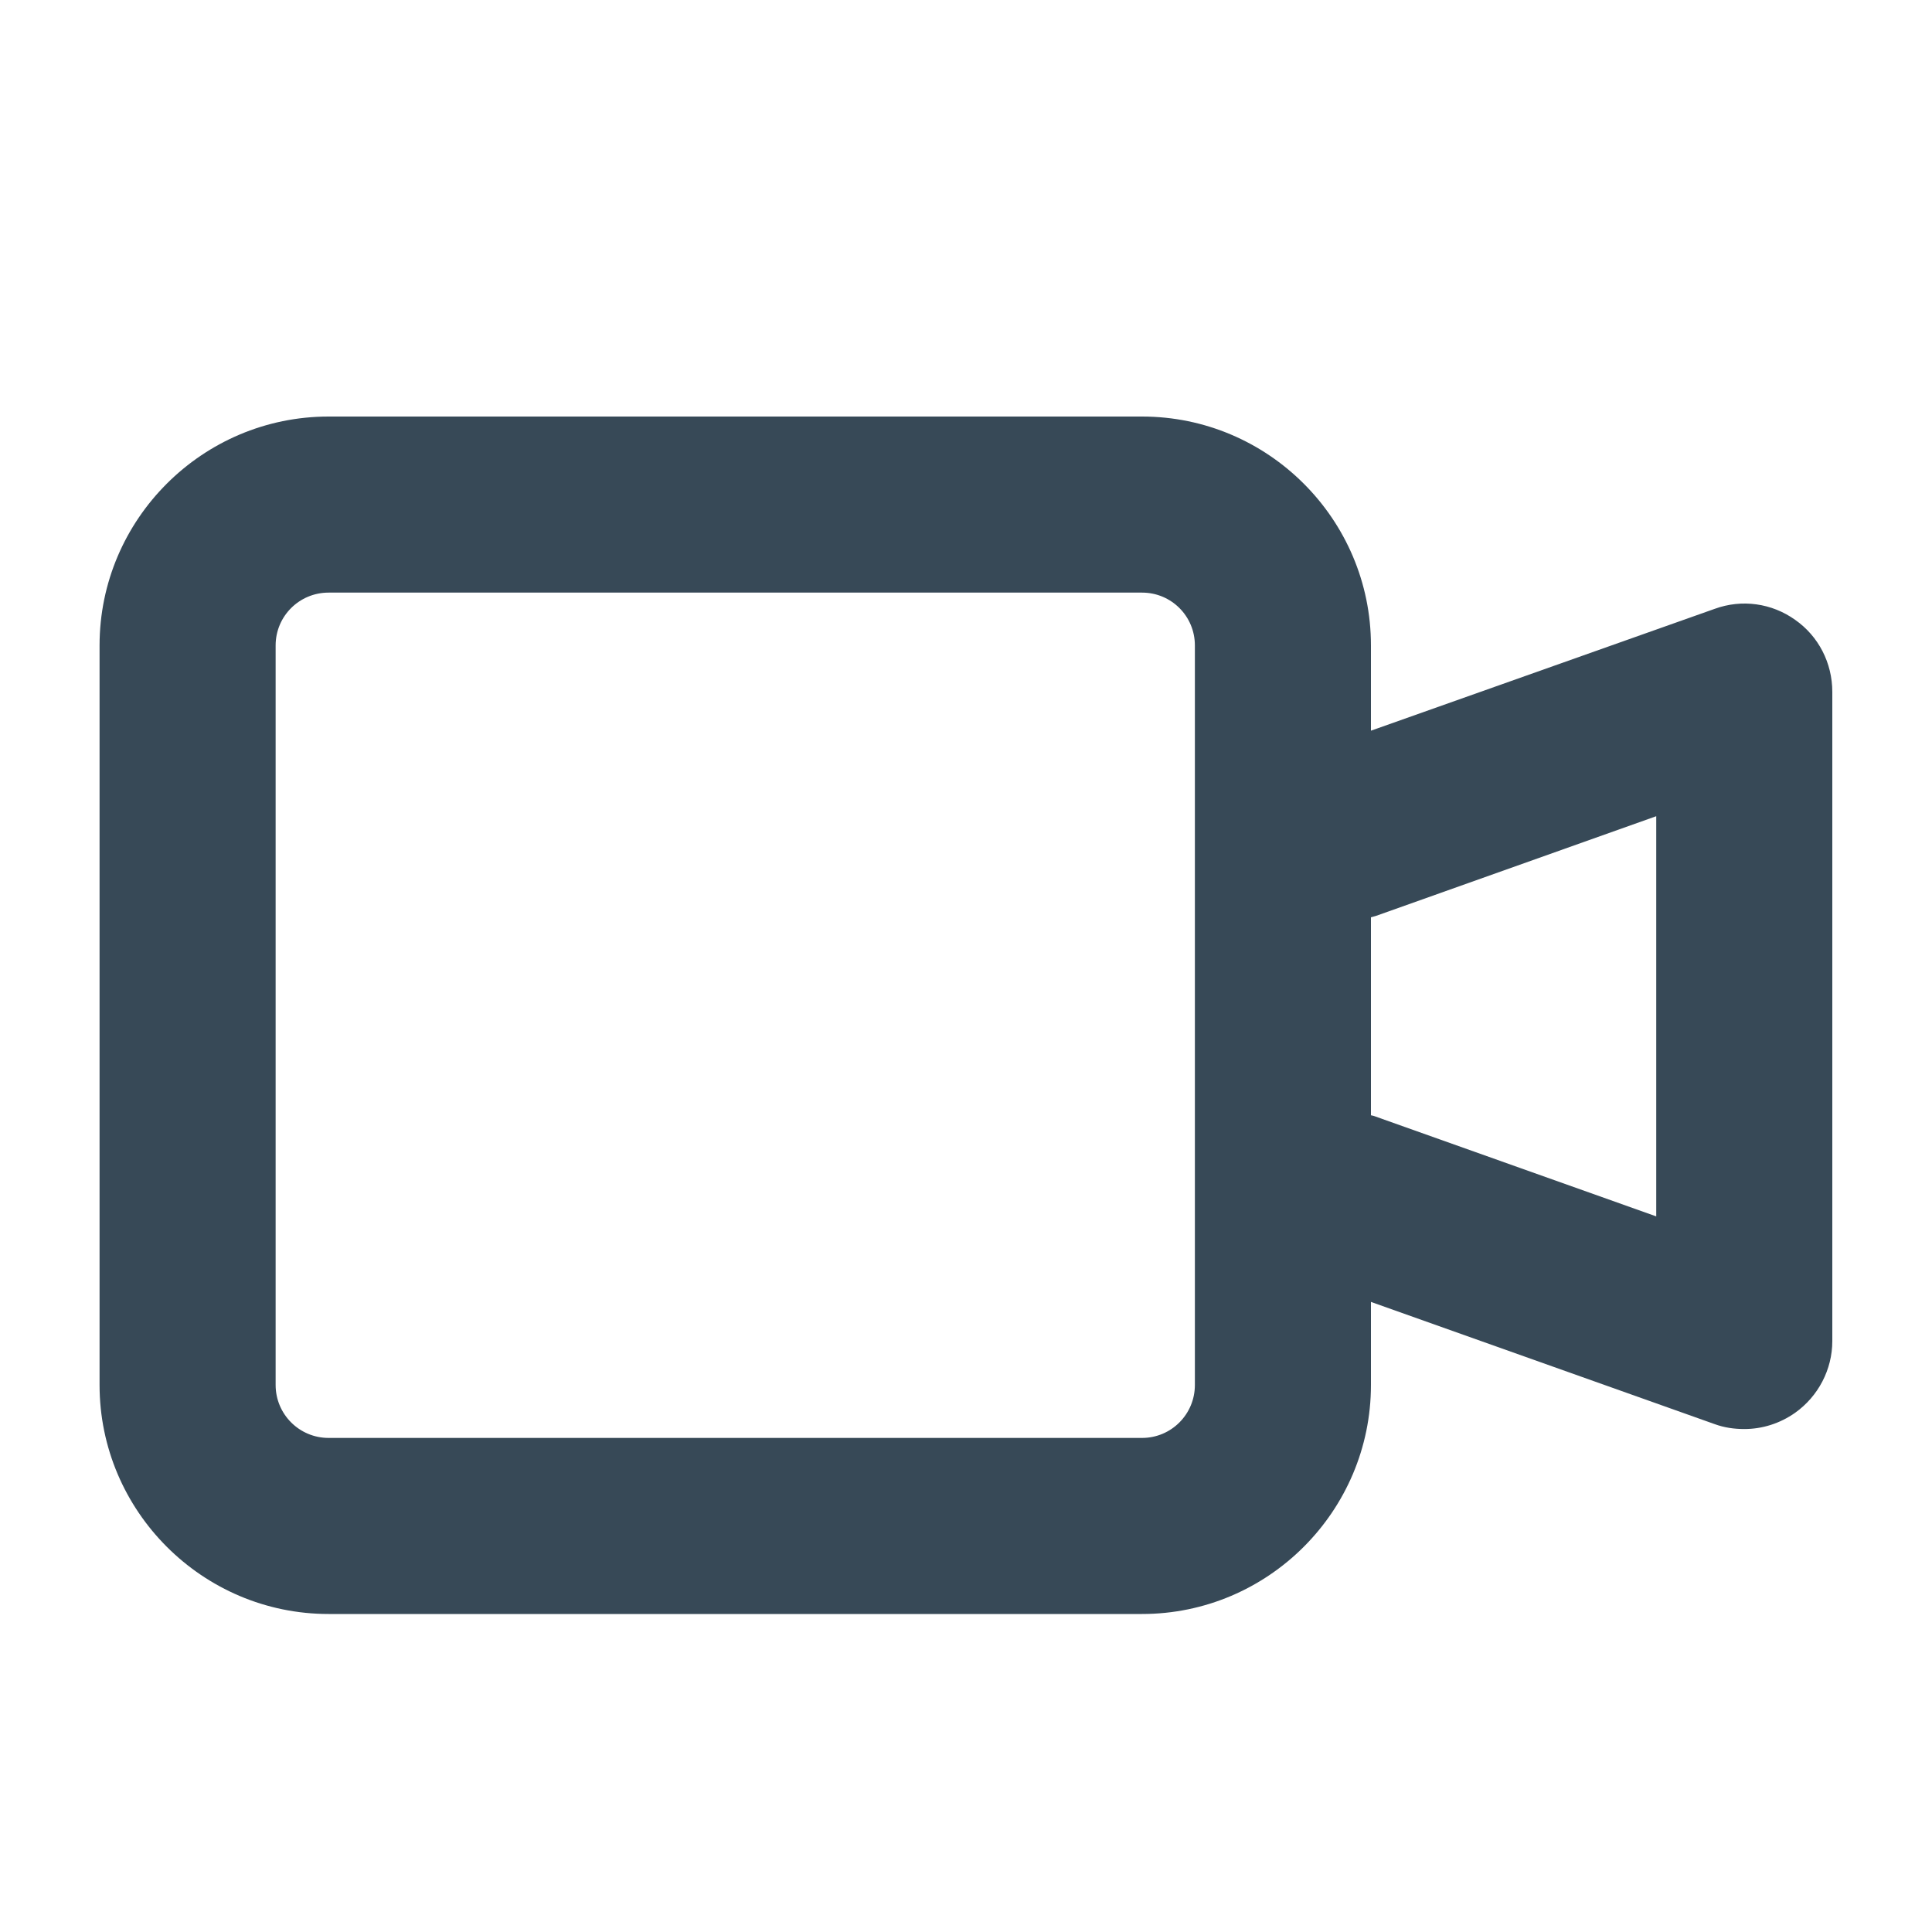 <svg width="15" height="15" viewBox="0 0 15 15" fill="none" xmlns="http://www.w3.org/2000/svg">
<g clip-path="url(#clip0_1_40444)">
<path d="M13.937 4.812C13.756 4.683 13.524 4.65 13.313 4.727L10.644 5.673V5.011C10.644 4.032 9.846 3.234 8.867 3.234H2.551C1.572 3.234 0.773 4.032 0.773 5.011V10.753C0.773 11.732 1.572 12.531 2.551 12.531H8.867C9.846 12.531 10.644 11.732 10.644 10.753V10.108L13.313 11.057C13.387 11.084 13.463 11.095 13.543 11.095C13.682 11.095 13.819 11.052 13.937 10.969C14.117 10.841 14.226 10.633 14.226 10.412V5.372C14.226 5.148 14.12 4.94 13.937 4.812ZM9.277 10.753C9.277 10.98 9.094 11.164 8.867 11.164H2.551C2.324 11.164 2.14 10.98 2.14 10.753V5.011C2.14 4.784 2.324 4.601 2.551 4.601H8.867C9.094 4.601 9.277 4.784 9.277 5.011V10.753ZM12.859 9.444L10.683 8.67C10.669 8.664 10.658 8.662 10.644 8.659V7.122C10.658 7.119 10.669 7.114 10.683 7.111L12.859 6.337V9.444Z" fill="#374957"/>
</g>
<defs>
<clipPath id="clip0_1_40444">
<rect width="14" height="14" fill="white" transform="translate(0.5 0.882)"/>
</clipPath>
</defs>
</svg>
